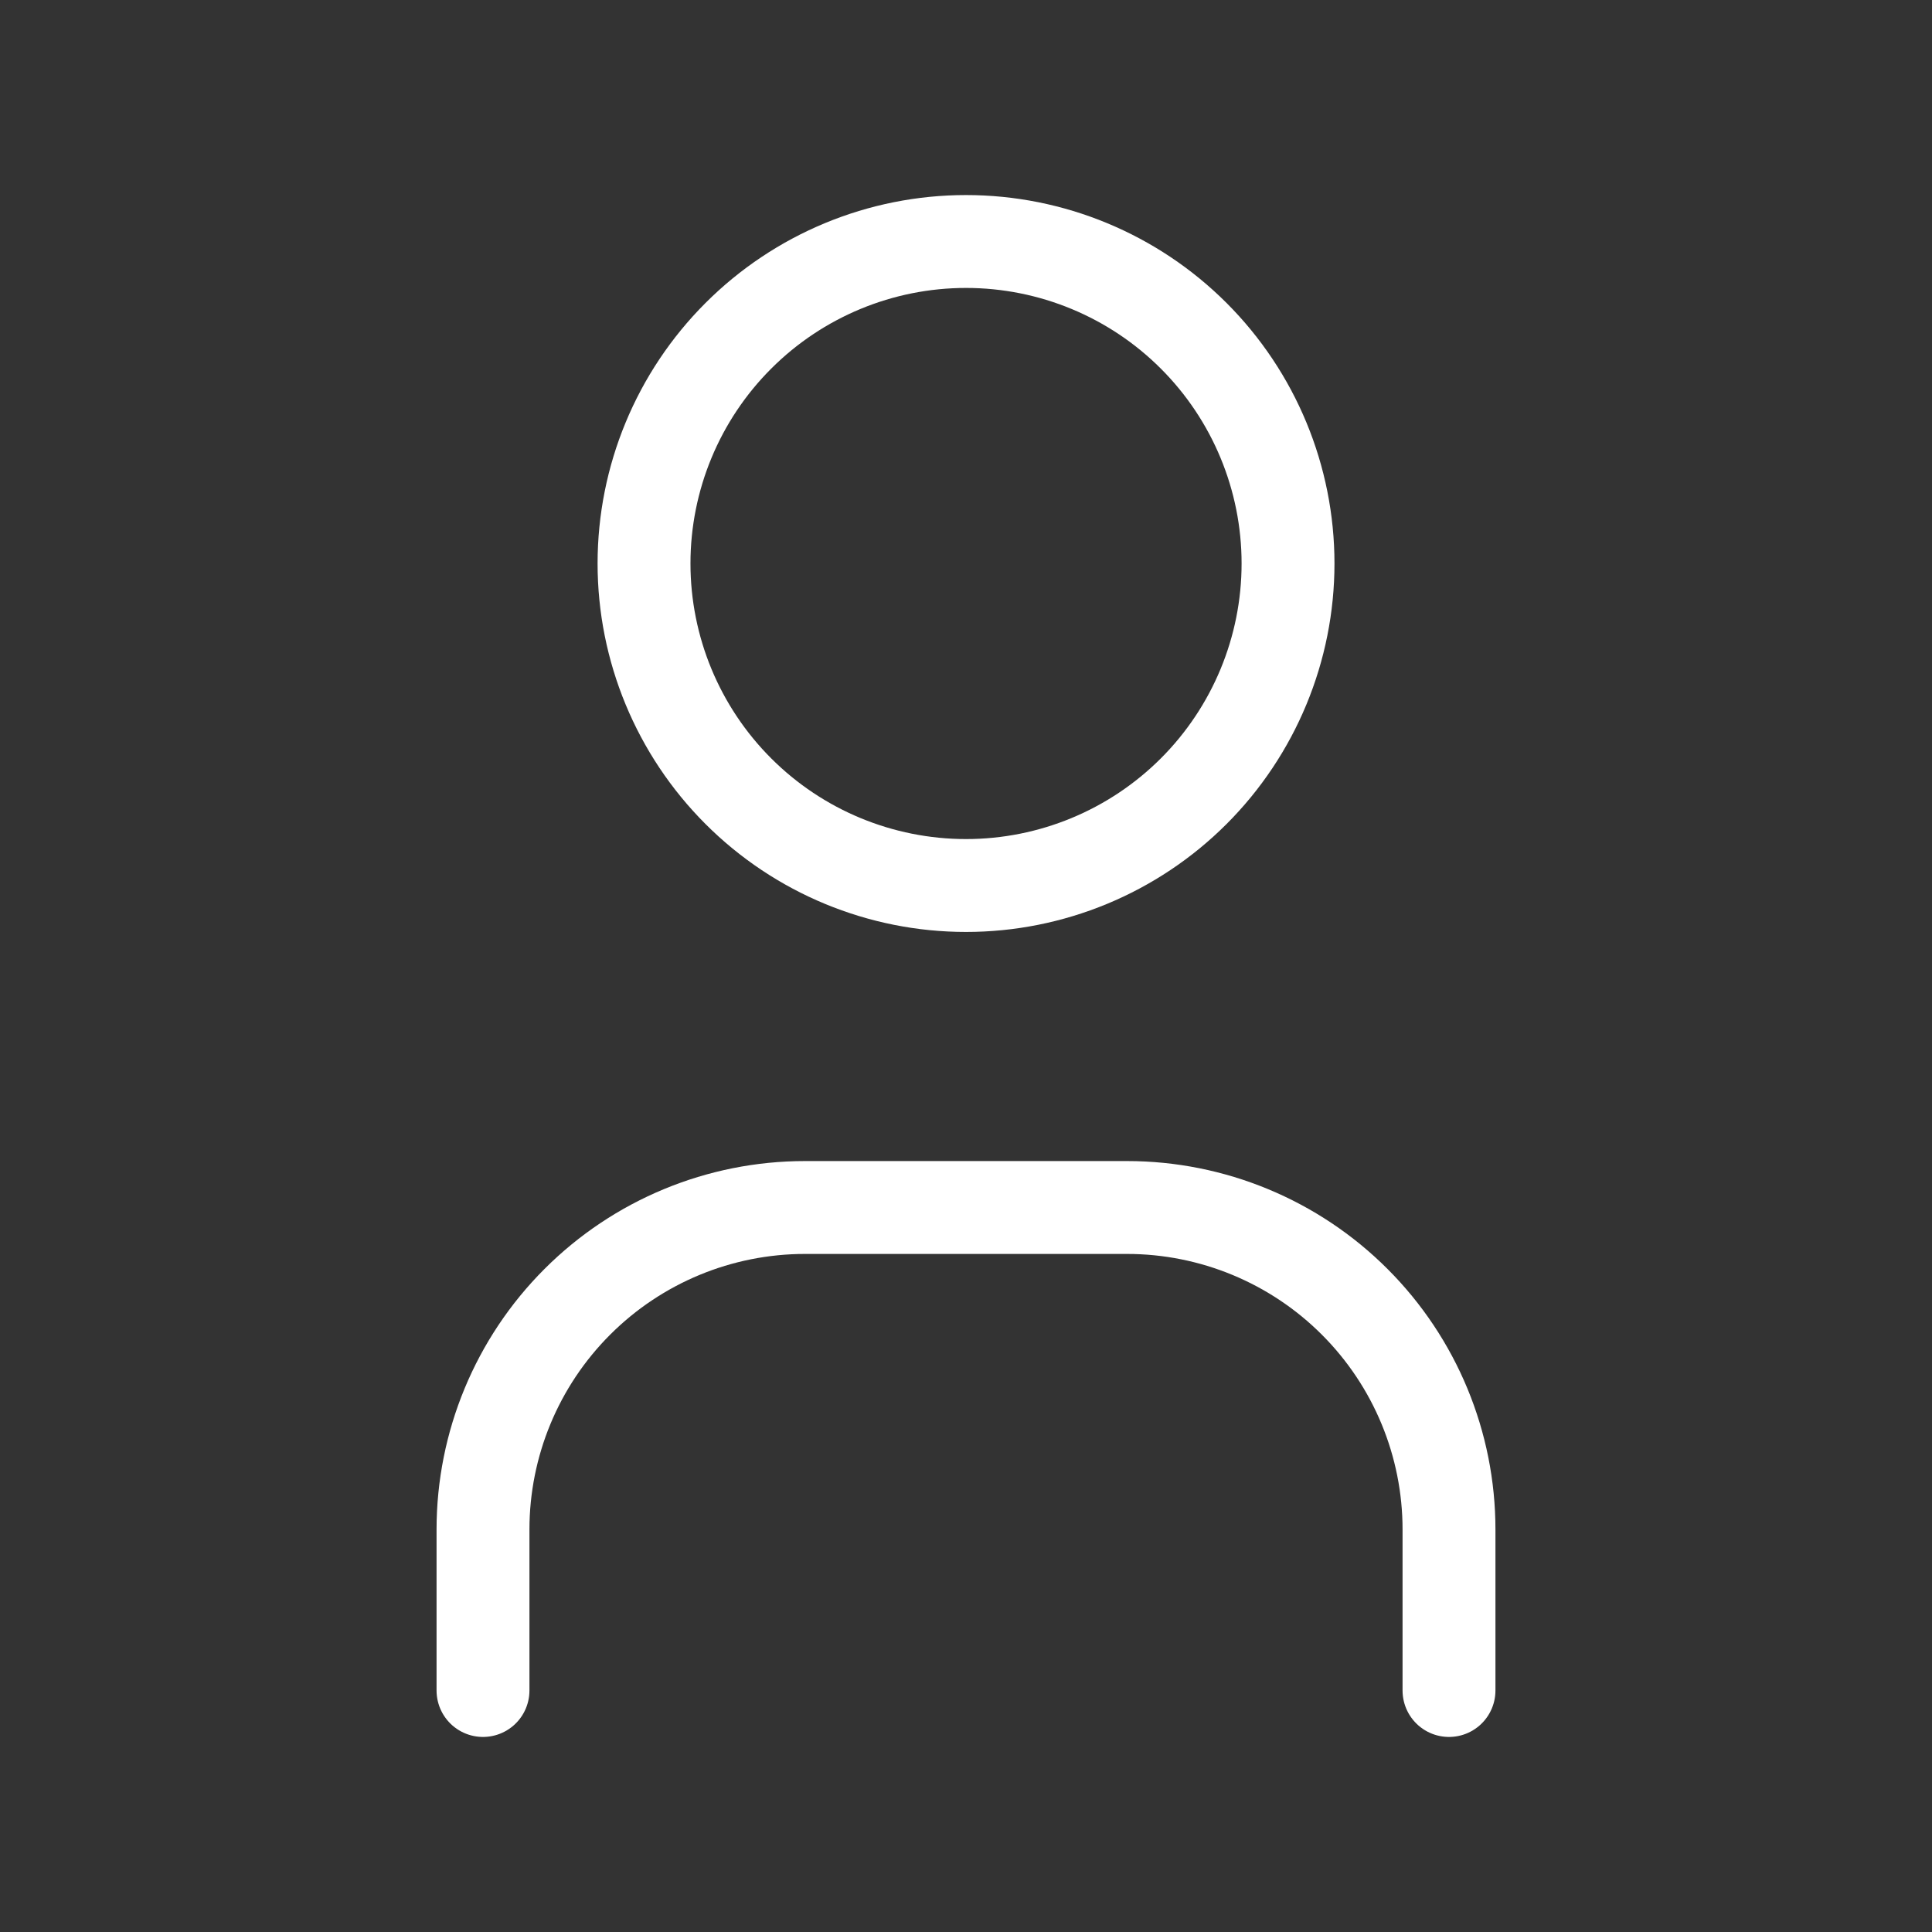 <svg width="104" height="104" viewBox="0 0 104 104" fill="none" xmlns="http://www.w3.org/2000/svg">
<rect x="0" y="0" width="104" height="104" fill="#333333" stroke="none"/>
<g clip-path="url(#clip0_2417_482)">
<path d="M34.668 30.333C34.668 34.93 36.494 39.339 39.745 42.59C42.995 45.84 47.404 47.667 52.001 47.667C56.598 47.667 61.007 45.84 64.258 42.59C67.508 39.339 69.335 34.93 69.335 30.333C69.335 25.736 67.508 21.327 64.258 18.077C61.007 14.826 56.598 13 52.001 13C47.404 13 42.995 14.826 39.745 18.077C36.494 21.327 34.668 25.736 34.668 30.333Z" stroke="white" stroke-width="5" stroke-linecap="round" stroke-linejoin="round"/>
<path d="M26 91V82.333C26 77.736 27.826 73.327 31.077 70.077C34.327 66.826 38.736 65 43.333 65H60.667C65.264 65 69.673 66.826 72.923 70.077C76.174 73.327 78 77.736 78 82.333V91" stroke="white" stroke-width="5" stroke-linecap="round" stroke-linejoin="round"/>
</g>
<defs>
<clipPath id="clip0_2417_482">
<rect width="104" height="104" fill="white"/>
</clipPath>
</defs>
</svg>

